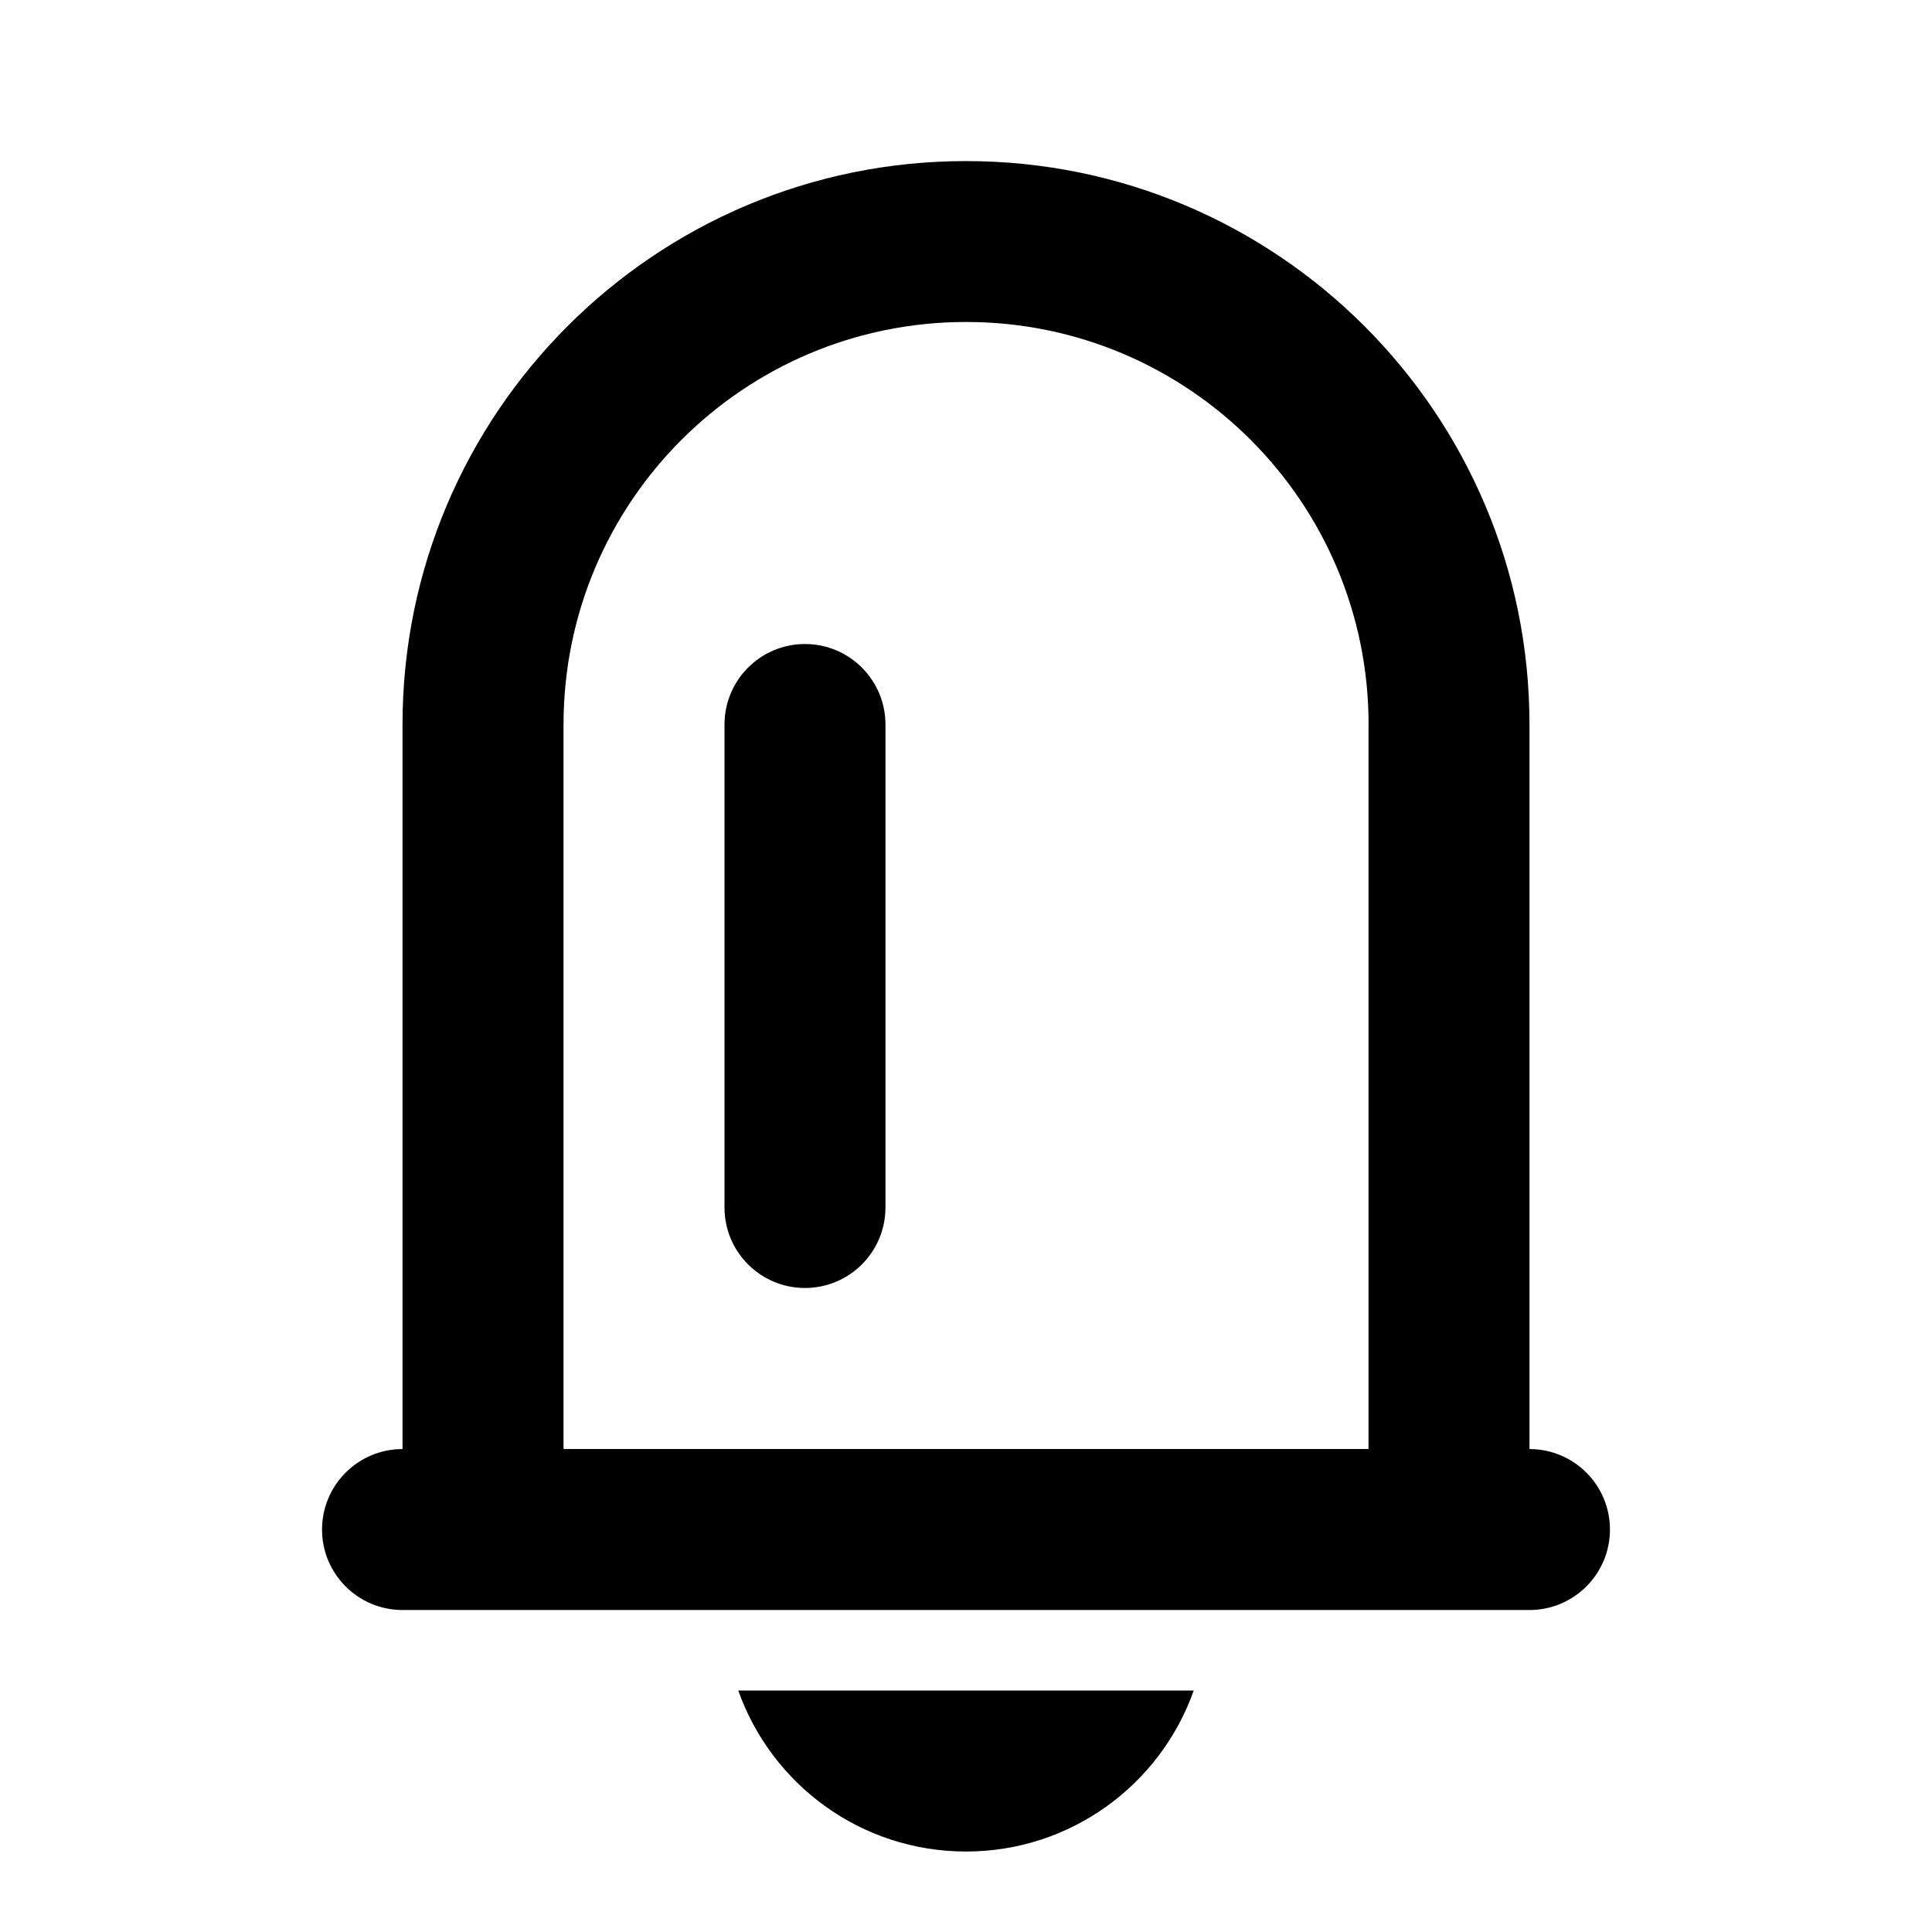 <svg height="32" viewBox="0 0 32 32" width="32" xmlns="http://www.w3.org/2000/svg"><path d="m19.772 28c-.549 1.554-2.031 2.667-3.772 2.667s-3.223-1.113-3.772-2.667h7.545z"/><path d="m12 12c0-.736.597-1.333 1.333-1.333s1.333.597 1.333 1.333v8c0 .736-.597 1.333-1.333 1.333s-1.333-.597-1.333-1.333z"/><path d="m25.333 26.667c.736 0 1.333-.597 1.333-1.333s-.597-1.333-1.333-1.333v-12c0-5.155-4.179-9.333-9.333-9.333s-9.333 4.179-9.333 9.333v12c-.736 0-1.333.597-1.333 1.333s.597 1.333 1.333 1.333h18.667zm-2.666-14.667v12h-13.333v-12c0-3.682 2.985-6.667 6.667-6.667s6.667 2.985 6.667 6.667z"/></svg>